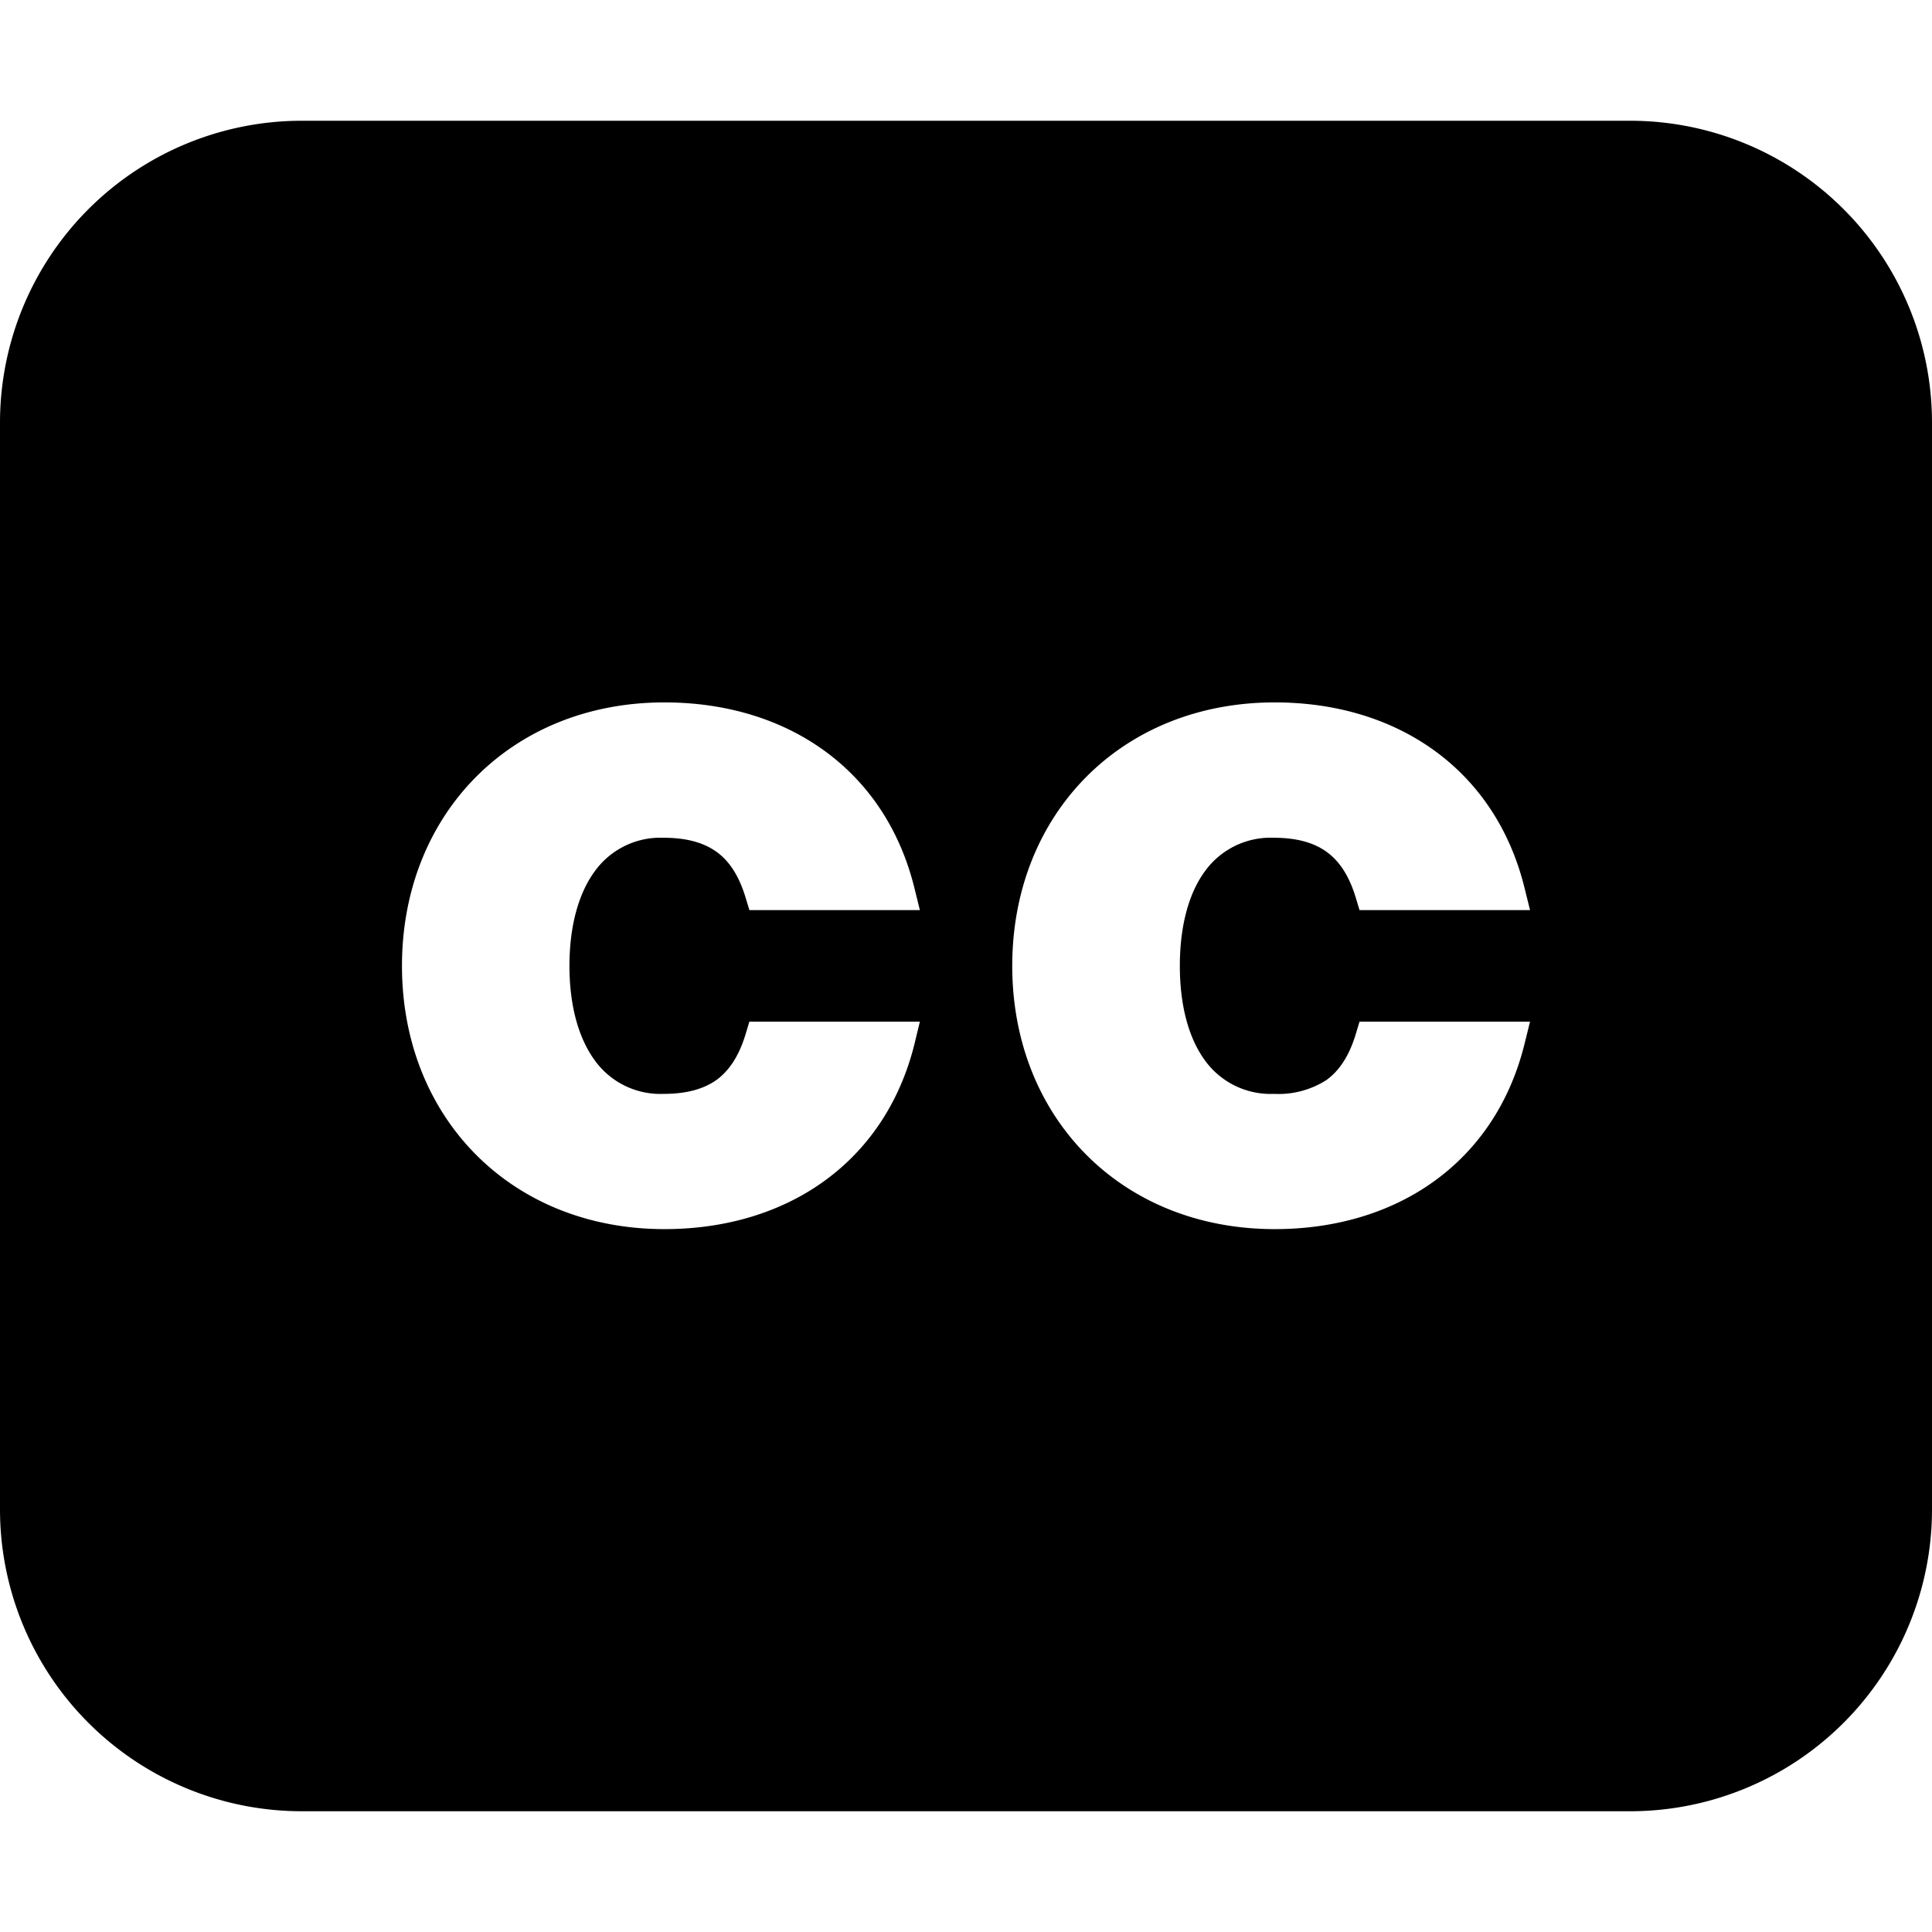 <svg viewBox="0 0 16 16" xmlns="http://www.w3.org/2000/svg">
  <path
    d="M13.5 1A2.5 2.5 0 0 1 16 3.5v9a2.5 2.5 0 0 1-2.5 2.5h-11A2.5 2.5 0 0 1 0 12.5v-9A2.5 2.5 0 0 1 2.5 1h11ZM5.503 5.817c-1.272 0-2.174.927-2.174 2.182s.902 2.18 2.174 2.18c1.018 0 1.827-.556 2.07-1.532l.045-.186H6.206l-.032.106c-.058.19-.143.307-.245.38-.104.072-.244.112-.433.112a.669.669 0 0 1-.57-.277c-.132-.18-.21-.447-.21-.783s.078-.605.21-.784a.67.67 0 0 1 .57-.277c.189 0 .329.04.433.113.103.072.187.19.245.38l.032.106h1.412l-.046-.186c-.242-.976-1.051-1.534-2.07-1.534Zm5.054 0c-1.273 0-2.174.927-2.174 2.182s.901 2.18 2.174 2.18c1.017 0 1.826-.556 2.068-1.532l.046-.186h-1.412l-.032.106c-.058.19-.143.307-.246.38a.738.738 0 0 1-.432.112.67.67 0 0 1-.57-.277c-.132-.18-.208-.447-.208-.783s.076-.605.208-.784a.67.67 0 0 1 .57-.277c.189 0 .329.04.432.113.103.072.188.19.246.38l.032.106h1.412l-.046-.186c-.242-.976-1.05-1.534-2.068-1.534Z"
  />
</svg>
